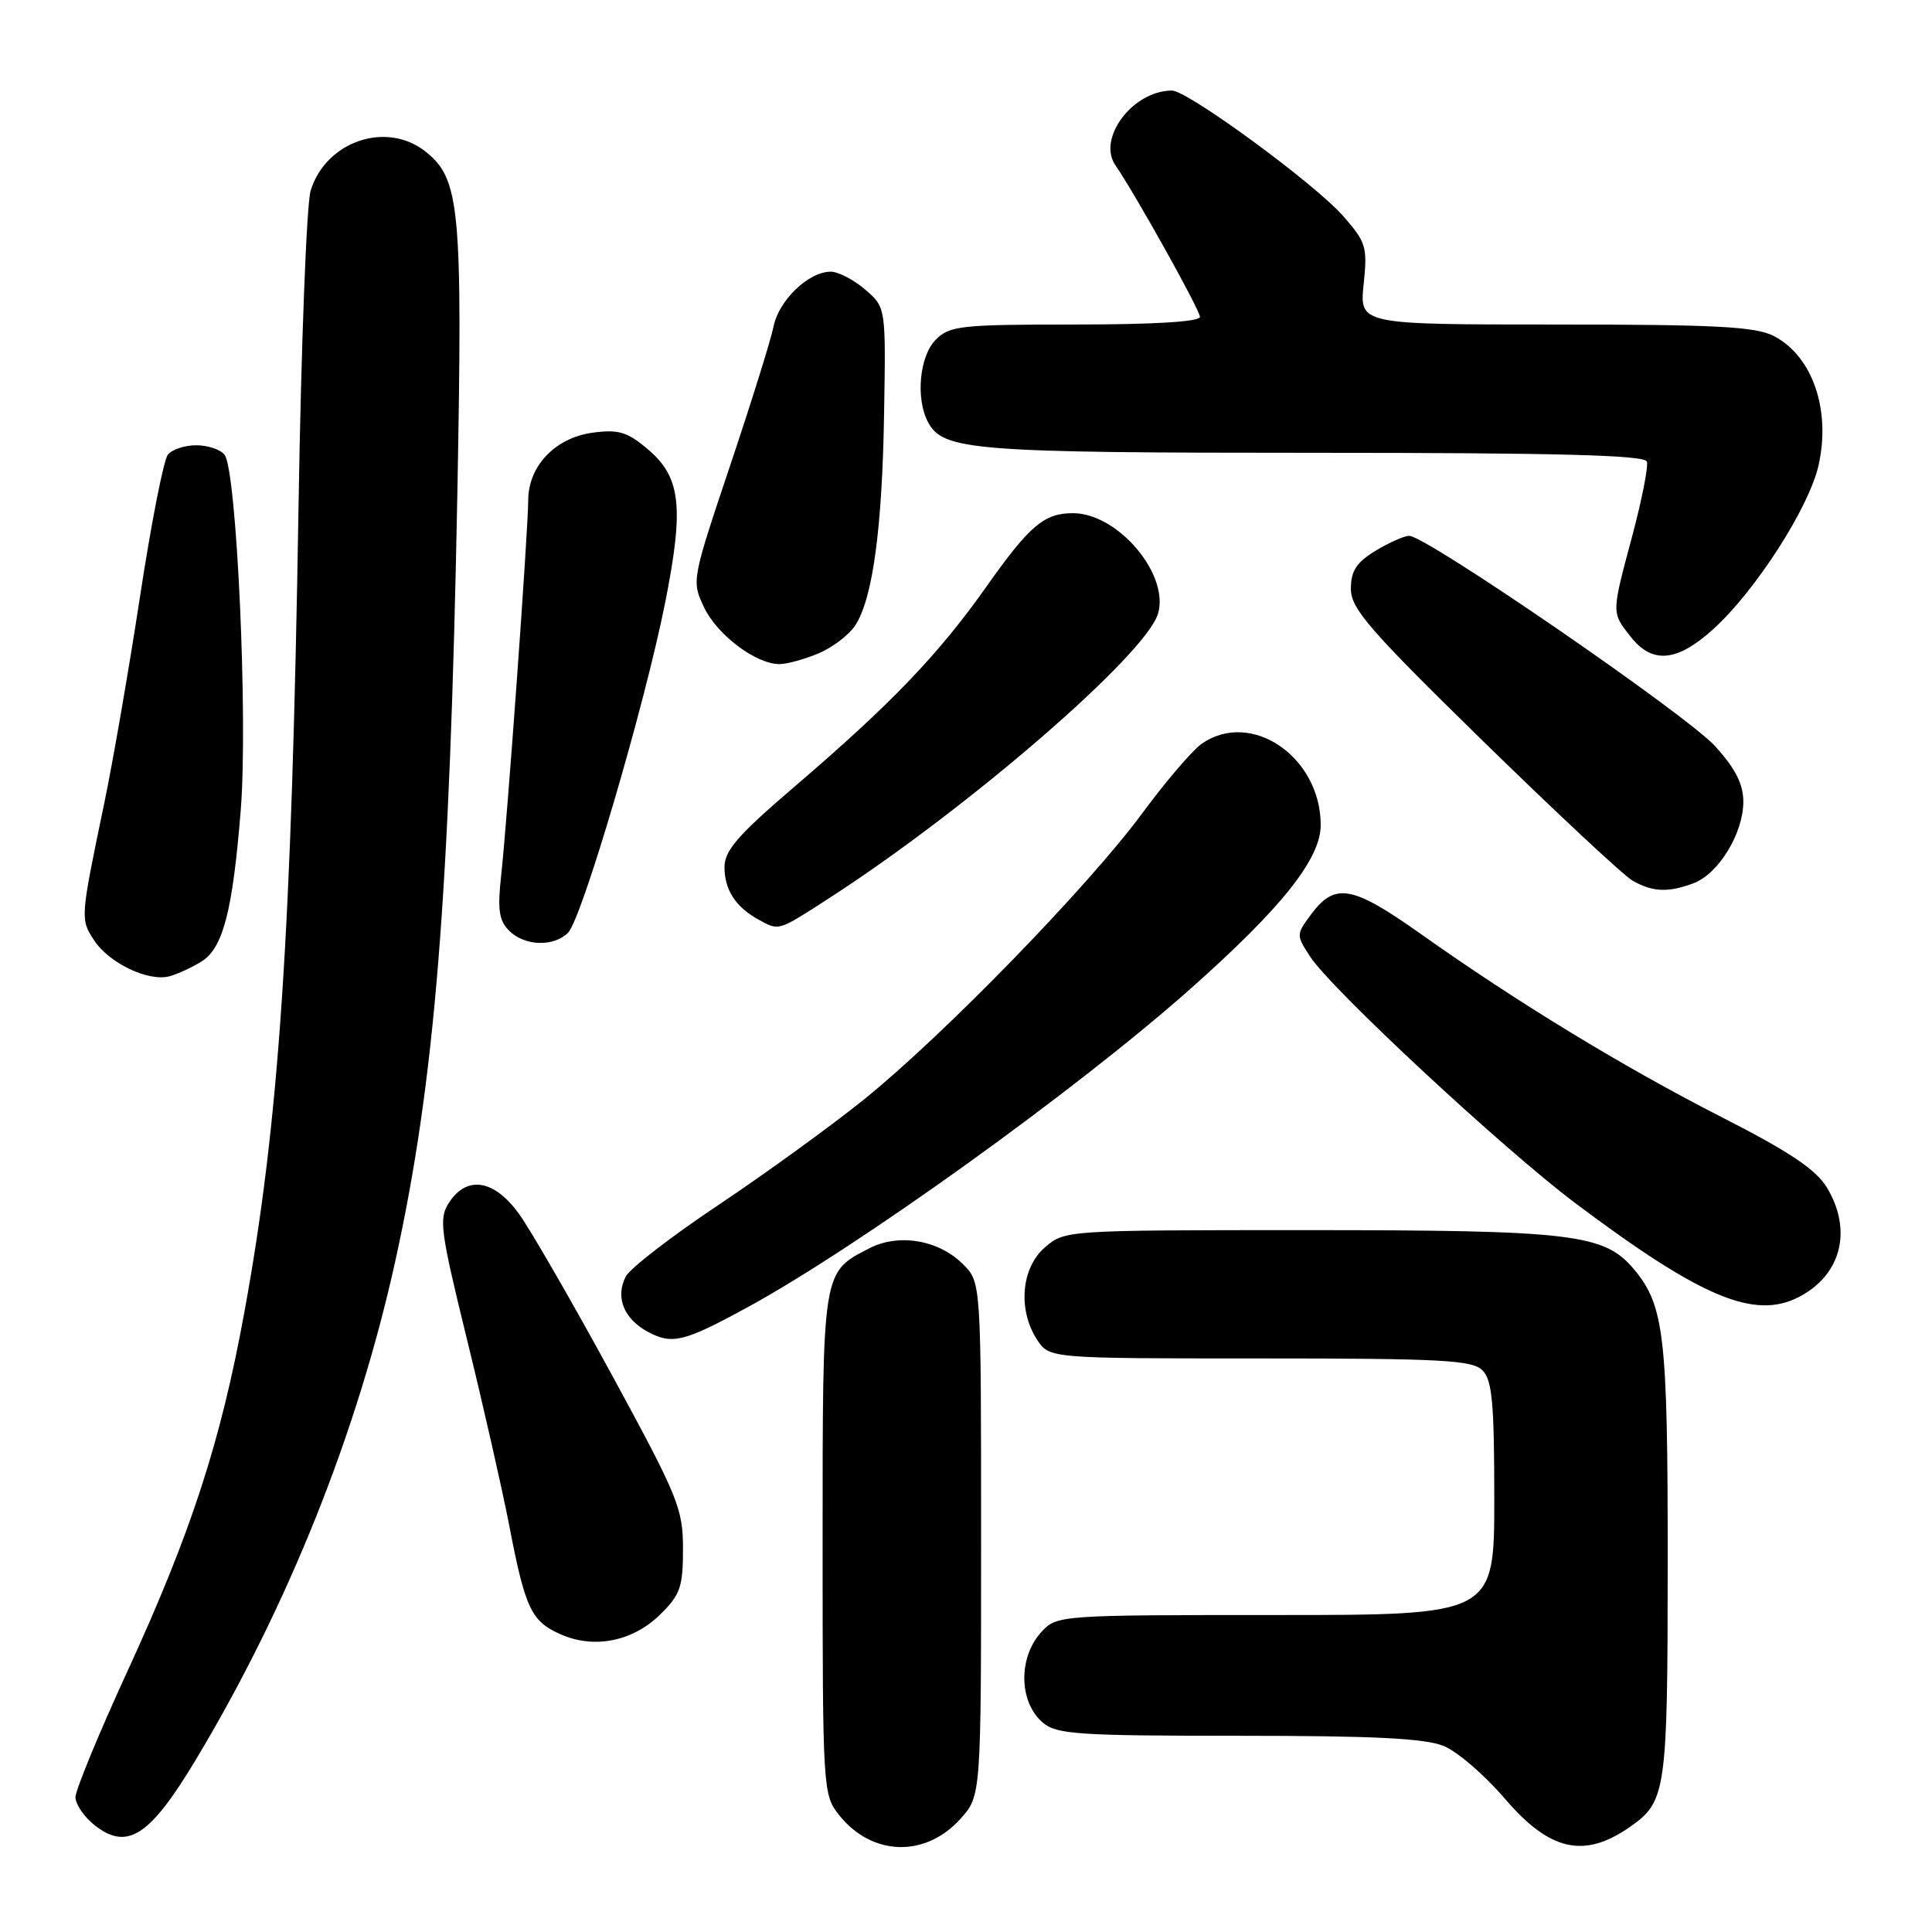 <?xml version="1.0" encoding="UTF-8" standalone="no"?>
<!DOCTYPE svg PUBLIC "-//W3C//DTD SVG 1.1//EN" "http://www.w3.org/Graphics/SVG/1.1/DTD/svg11.dtd" >
<svg xmlns="http://www.w3.org/2000/svg" xmlns:xlink="http://www.w3.org/1999/xlink" version="1.1" viewBox="0 0 256 256">
 <g >
 <path fill="currentColor"
d=" M 127.25 241.02 C 130.00 237.97 130.00 237.97 130.00 203.94 C 130.00 169.91 130.00 169.91 127.61 167.52 C 124.38 164.29 119.09 163.39 115.18 165.41 C 108.93 168.64 109.00 168.17 109.00 204.59 C 109.00 236.93 109.05 237.80 111.14 240.45 C 115.47 245.95 122.58 246.20 127.25 241.02 Z  M 216.00 242.06 C 220.78 238.71 220.97 237.36 220.98 207.00 C 220.99 176.93 220.53 172.97 216.48 168.15 C 212.56 163.50 208.34 163.00 173.11 163.00 C 141.23 163.00 141.10 163.01 138.46 165.28 C 135.31 167.99 134.84 173.58 137.42 177.52 C 139.05 180.00 139.05 180.00 166.95 180.00 C 190.99 180.00 195.08 180.22 196.43 181.57 C 197.72 182.86 198.00 185.88 198.00 198.57 C 198.00 214.00 198.00 214.00 169.04 214.00 C 140.53 214.00 140.05 214.03 138.04 216.19 C 134.90 219.55 134.97 225.52 138.17 228.25 C 140.00 229.81 142.81 230.00 164.14 230.00 C 182.14 230.00 188.88 230.34 191.34 231.37 C 193.15 232.12 196.76 235.25 199.38 238.31 C 205.35 245.29 209.90 246.32 216.00 242.06 Z  M 25.93 233.20 C 38.16 212.84 47.39 189.77 52.40 167.00 C 57.62 143.29 59.59 118.84 60.60 65.50 C 61.31 27.46 60.96 23.68 56.34 20.05 C 51.17 15.99 43.15 18.74 41.16 25.27 C 40.62 27.05 39.90 45.82 39.56 67.00 C 38.64 123.91 36.98 148.71 32.40 173.76 C 29.26 191.01 25.33 203.08 16.88 221.46 C 13.10 229.69 10.00 237.20 10.00 238.14 C 10.00 239.08 11.15 240.76 12.55 241.86 C 16.86 245.25 19.86 243.31 25.93 233.20 Z  M 87.50 213.91 C 90.14 211.31 90.50 210.28 90.50 205.23 C 90.50 199.88 89.86 198.33 81.02 182.08 C 75.80 172.49 70.28 162.93 68.76 160.83 C 65.48 156.30 61.89 155.72 59.52 159.32 C 58.12 161.46 58.31 162.91 61.90 177.57 C 64.05 186.33 66.54 197.32 67.45 202.00 C 69.59 213.14 70.38 214.82 74.25 216.54 C 78.71 218.53 83.85 217.51 87.50 213.91 Z  M 99.00 173.25 C 113.69 165.24 142.62 144.44 157.72 131.04 C 169.85 120.28 175.00 113.80 175.00 109.32 C 175.00 100.27 165.76 93.98 159.22 98.56 C 157.99 99.42 154.44 103.58 151.32 107.81 C 144.17 117.49 124.99 137.21 114.50 145.67 C 110.10 149.21 101.44 155.49 95.25 159.63 C 89.06 163.76 83.52 168.03 82.94 169.11 C 81.49 171.82 82.63 174.73 85.82 176.46 C 89.06 178.20 90.60 177.83 99.00 173.25 Z  M 238.32 171.88 C 243.98 168.99 245.51 163.00 242.05 157.32 C 240.61 154.95 237.06 152.58 228.21 148.07 C 215.17 141.42 201.03 132.81 188.23 123.73 C 179.15 117.30 176.89 116.90 173.71 121.18 C 171.75 123.82 171.74 123.90 173.61 126.77 C 176.41 131.08 199.23 152.29 208.76 159.44 C 225.39 171.92 232.44 174.89 238.32 171.88 Z  M 26.71 127.40 C 29.56 125.60 30.83 120.71 31.90 107.33 C 32.87 95.25 31.36 62.28 29.75 60.25 C 29.20 59.56 27.52 59.00 26.00 59.00 C 24.48 59.00 22.79 59.56 22.24 60.25 C 21.68 60.94 20.03 69.38 18.56 79.00 C 17.09 88.62 14.95 101.00 13.80 106.50 C 10.64 121.69 10.63 121.78 12.46 124.58 C 14.47 127.65 19.70 130.13 22.50 129.35 C 23.60 129.04 25.49 128.16 26.71 127.40 Z  M 75.27 123.59 C 77.11 121.74 85.43 93.47 88.14 79.84 C 90.67 67.08 90.22 63.20 85.76 59.46 C 83.12 57.23 81.93 56.88 78.55 57.33 C 73.57 58.00 70.00 61.74 69.99 66.31 C 69.98 70.36 67.22 108.66 66.40 116.07 C 65.91 120.52 66.12 121.98 67.46 123.32 C 69.51 125.37 73.36 125.50 75.27 123.59 Z  M 109.93 118.97 C 128.30 107.10 151.83 86.74 153.44 81.32 C 154.99 76.12 148.14 68.01 142.18 68.00 C 138.35 68.00 136.44 69.61 130.70 77.74 C 124.31 86.78 118.07 93.28 105.25 104.26 C 97.79 110.64 96.00 112.70 96.00 114.90 C 96.00 117.91 97.48 120.19 100.50 121.85 C 103.28 123.36 102.99 123.45 109.93 118.97 Z  M 224.43 117.02 C 227.73 115.77 230.99 110.42 231.00 106.25 C 231.00 103.91 229.97 101.86 227.29 98.90 C 223.55 94.76 188.99 71.00 186.72 71.00 C 186.05 71.01 184.04 71.90 182.25 72.99 C 179.73 74.53 179.00 75.65 179.00 78.02 C 179.00 80.66 181.40 83.42 196.60 98.29 C 206.29 107.75 215.17 116.05 216.35 116.71 C 219.00 118.21 221.10 118.29 224.43 117.02 Z  M 108.45 86.58 C 110.32 85.80 112.52 84.12 113.35 82.83 C 115.65 79.27 116.91 69.93 117.15 54.61 C 117.38 40.72 117.38 40.72 114.63 38.36 C 113.12 37.06 111.07 36.00 110.08 36.00 C 107.14 36.00 103.20 39.78 102.50 43.26 C 102.14 45.04 99.54 53.36 96.73 61.74 C 91.65 76.88 91.63 77.00 93.30 80.49 C 95.03 84.13 100.16 87.99 103.28 88.00 C 104.26 88.00 106.59 87.36 108.45 86.58 Z  M 227.00 83.38 C 232.60 78.32 239.71 67.26 240.97 61.65 C 242.62 54.28 240.15 47.16 235.03 44.52 C 232.63 43.28 227.39 43.00 206.12 43.00 C 180.14 43.00 180.14 43.00 180.69 37.67 C 181.21 32.72 181.02 32.09 177.96 28.61 C 174.19 24.32 157.38 12.00 155.29 12.00 C 150.12 12.00 145.34 18.32 147.80 21.90 C 150.51 25.85 159.00 41.09 159.00 41.99 C 159.00 42.63 152.92 43.00 142.50 43.00 C 127.33 43.00 125.84 43.16 124.00 45.00 C 121.83 47.17 121.30 52.83 122.98 55.96 C 124.97 59.68 128.96 60.00 174.07 60.00 C 206.29 60.00 217.93 60.30 218.22 61.16 C 218.43 61.79 217.57 66.18 216.31 70.91 C 213.51 81.36 213.51 81.11 216.07 84.37 C 218.94 88.01 222.20 87.72 227.00 83.38 Z "/>
</g>
</svg>